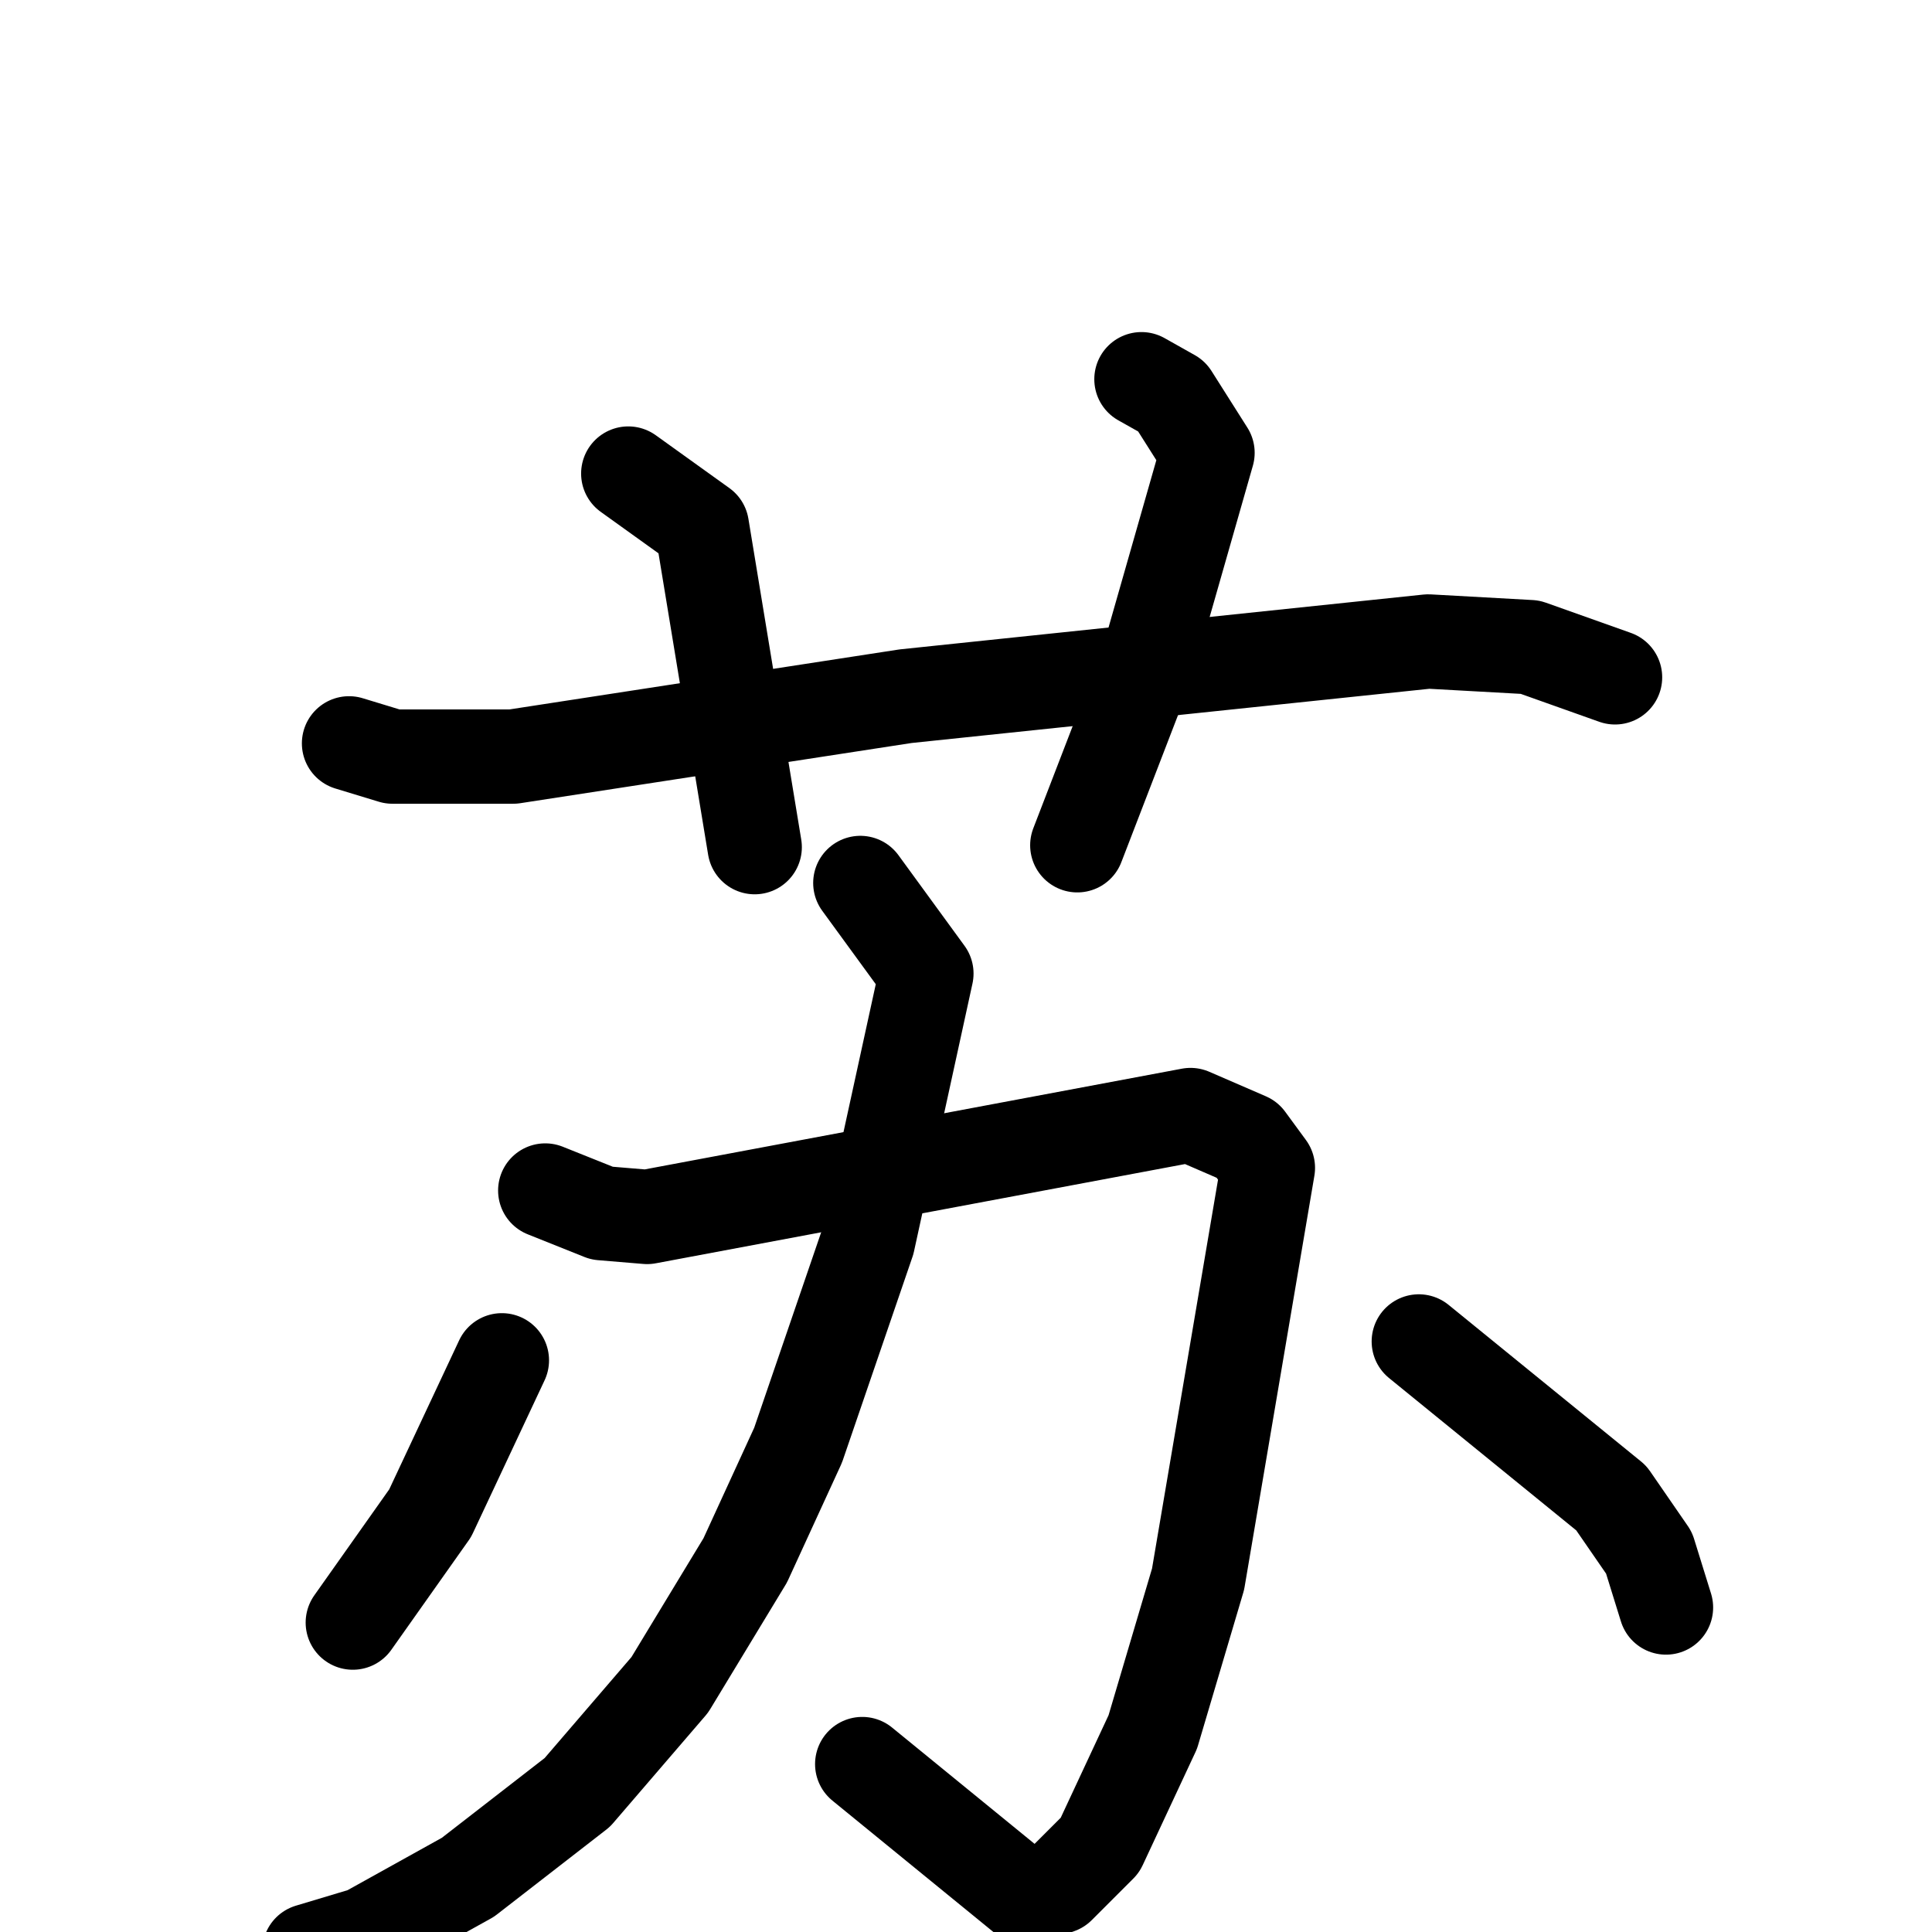 <svg xmlns="http://www.w3.org/2000/svg" viewBox="0 0 1024 1024">
  <g style="fill:none;stroke:#000000;stroke-width:50;stroke-linecap:round;stroke-linejoin:round;" transform="scale(1, 1) translate(0, 0)">
    <path d="M 185.0,394.0 L 208.0,401.0 L 272.0,401.0 L 480.0,369.0 L 757.0,340.0 L 811.0,343.0 L 856.0,359.0"/>
    <path d="M 333.0,251.0 L 372.0,279.0 L 400.0,449.0"/>
    <path d="M 605.0,201.0 L 621.0,210.0 L 640.0,240.0 L 608.0,352.0 L 571.0,448.0"/>
    <path d="M 289.0,631.0 L 319.0,643.0 L 343.0,645.0 L 631.0,591.0 L 661.0,604.0 L 672.0,619.0 L 635.0,837.0 L 611.0,918.0 L 583.0,978.0 L 561.0,1000.0 L 544.0,1006.0 L 457.0,935.0"/>
    <path d="M 456.0,468.0 L 491.0,516.0 L 460.0,658.0 L 423.0,766.0 L 395.0,827.0 L 355.0,893.0 L 306.0,950.0 L 248.0,995.0 L 194.0,1025.0 L 164.0,1034.0"/>
    <path d="M 266.0,721.0 L 228.0,802.0 L 187.0,860.0"/>
    <path d="M 752.0,711.0 L 854.0,794.0 L 874.0,823.0 L 883.0,852.0"/>
  </g>
</svg>
